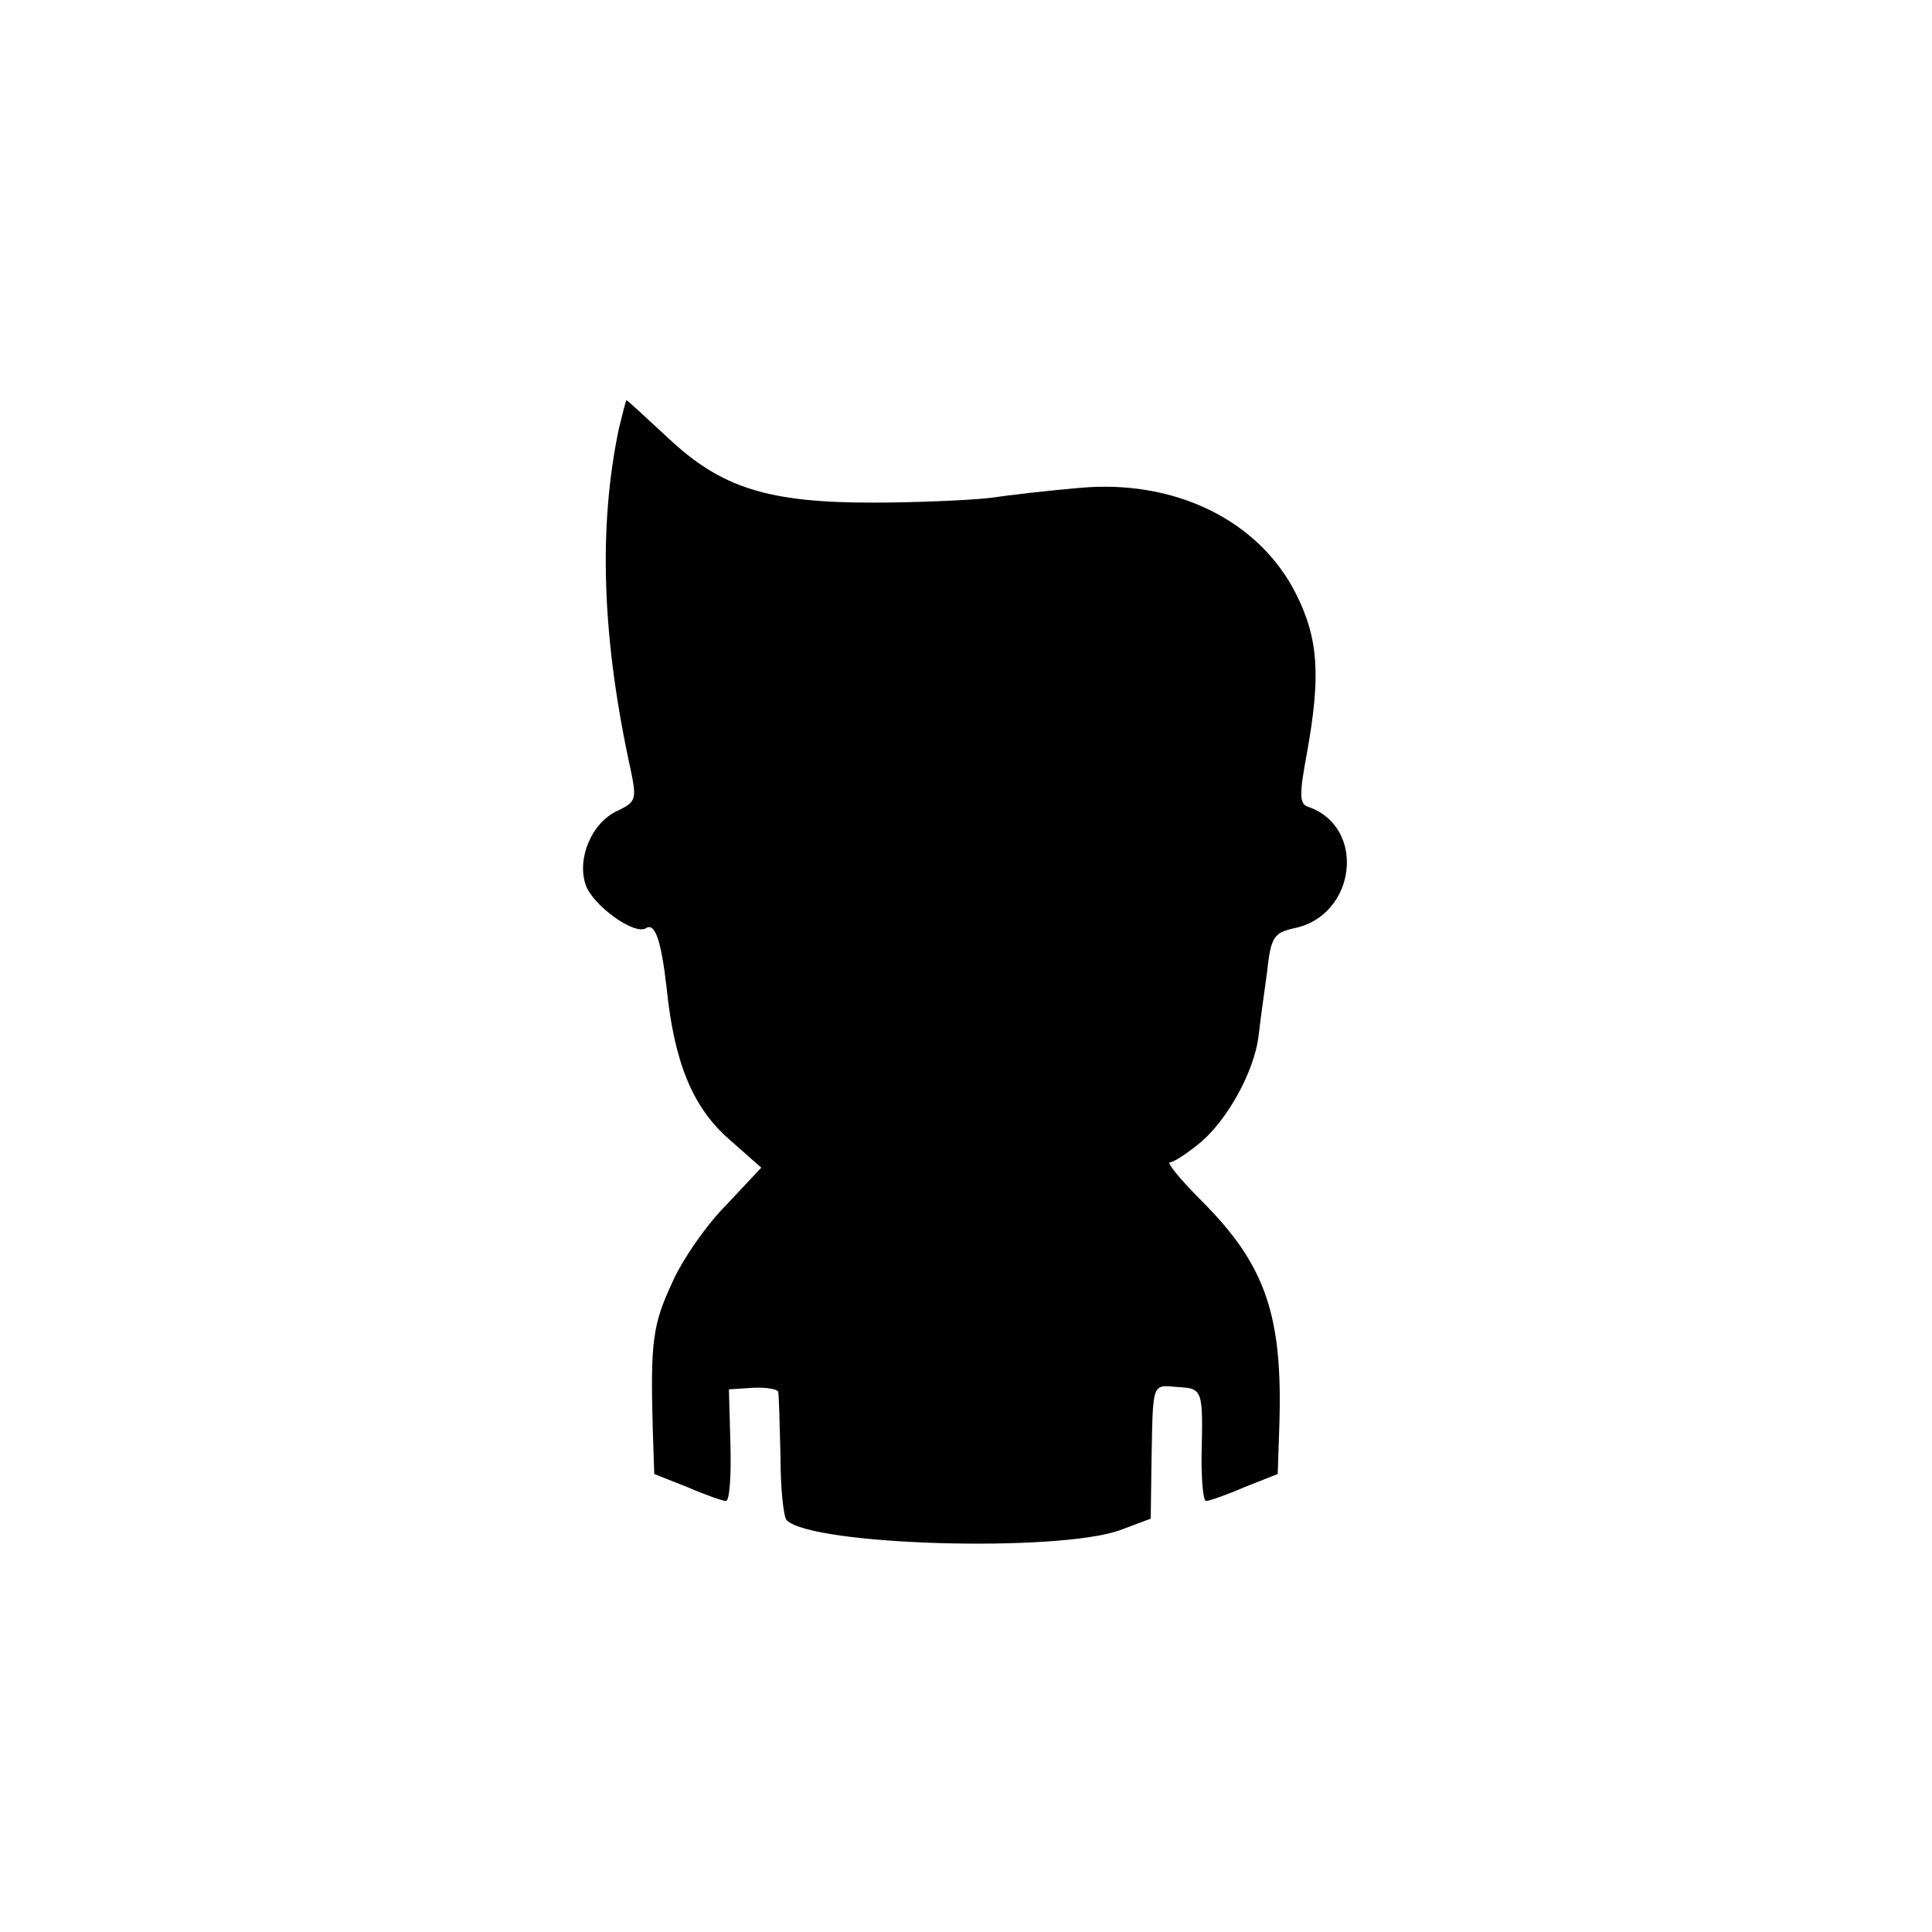 <?xml version="1.0" standalone="no"?>
<!DOCTYPE svg PUBLIC "-//W3C//DTD SVG 20010904//EN"
 "http://www.w3.org/TR/2001/REC-SVG-20010904/DTD/svg10.dtd">
<svg version="1.0" xmlns="http://www.w3.org/2000/svg"
 width="251pt" height="251pt" viewBox="0 0 251 251"
 preserveAspectRatio="xMidYMid meet">
<g transform="translate(0,251) scale(0.1,-0.1)"
fill="#000000" stroke="none">
<path d="M804 1953 c-27 -129 -22 -274 16 -446 7 -35 6 -39 -17 -50 -34 -15
-54 -62 -42 -97 10 -27 63 -65 78 -56 12 8 20 -16 27 -77 10 -98 34 -155 80
-196 l43 -38 -45 -48 c-26 -26 -58 -72 -71 -102 -25 -54 -28 -76 -25 -188 l2
-60 43 -17 c23 -10 46 -18 50 -18 5 0 7 33 6 72 l-2 73 31 2 c18 1 32 -2 33
-5 1 -4 2 -42 3 -84 0 -42 4 -79 8 -83 33 -33 352 -42 433 -13 l40 15 1 74 c2
104 0 100 34 97 33 -2 33 -3 31 -91 0 -31 2 -57 6 -57 4 0 27 8 50 18 l43 17
2 60 c5 145 -17 211 -101 295 -27 27 -46 50 -41 50 5 0 23 12 40 26 36 31 69
92 75 137 2 18 7 55 11 83 5 47 9 52 35 58 81 16 95 132 18 158 -11 4 -11 16
-1 70 18 100 15 148 -14 206 -48 96 -158 150 -283 138 -36 -3 -88 -9 -116 -13
-27 -3 -96 -6 -152 -6 -135 0 -196 19 -265 84 -29 27 -53 49 -54 49 -1 0 -5
-17 -10 -37z"/>
</g>
</svg>
